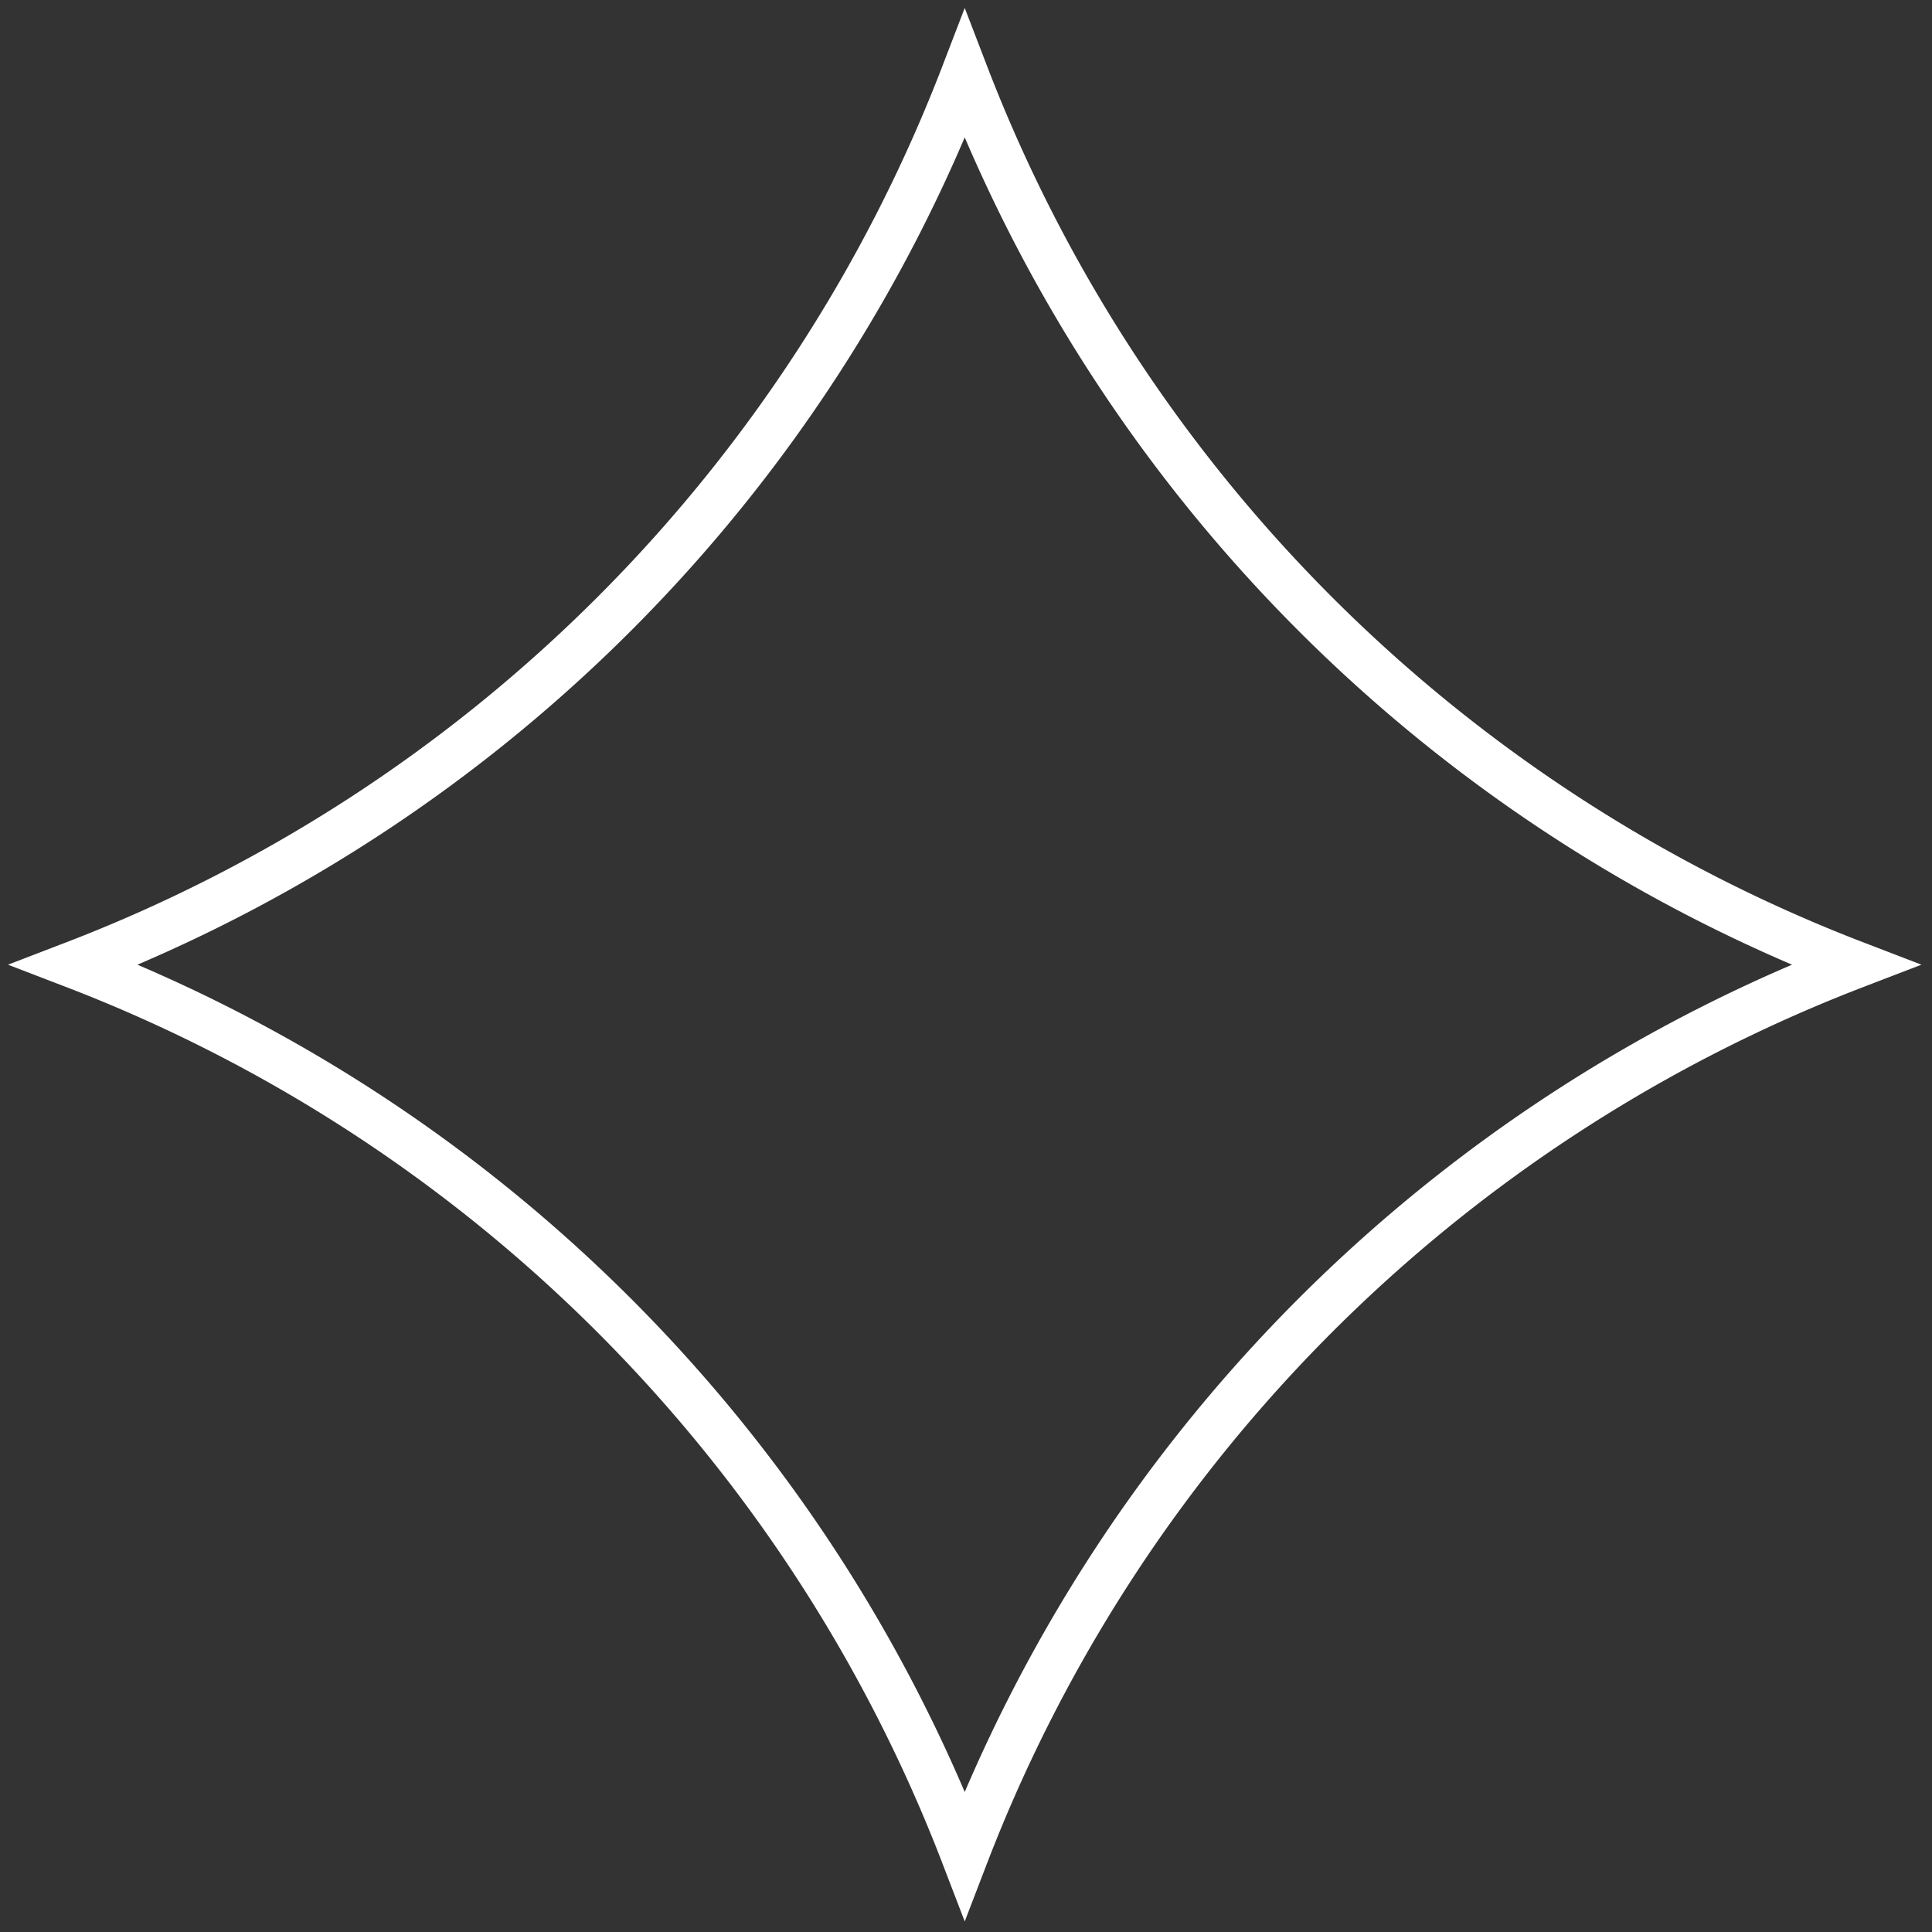 <svg width="244" height="244" viewBox="0 0 244 244" fill="none" xmlns="http://www.w3.org/2000/svg"><rect x="0" y="0" width="244" height="244" fill="#333333" stroke="none"/><path d="M234.302 121.835A195.58 195.58 0 0 0 121.84 234.297 195.58 195.58 0 0 0 9.378 121.835 195.58 195.58 0 0 0 121.84 9.373a195.58 195.58 0 0 0 112.462 112.462Z" stroke="#fff" stroke-width="6"/></svg>